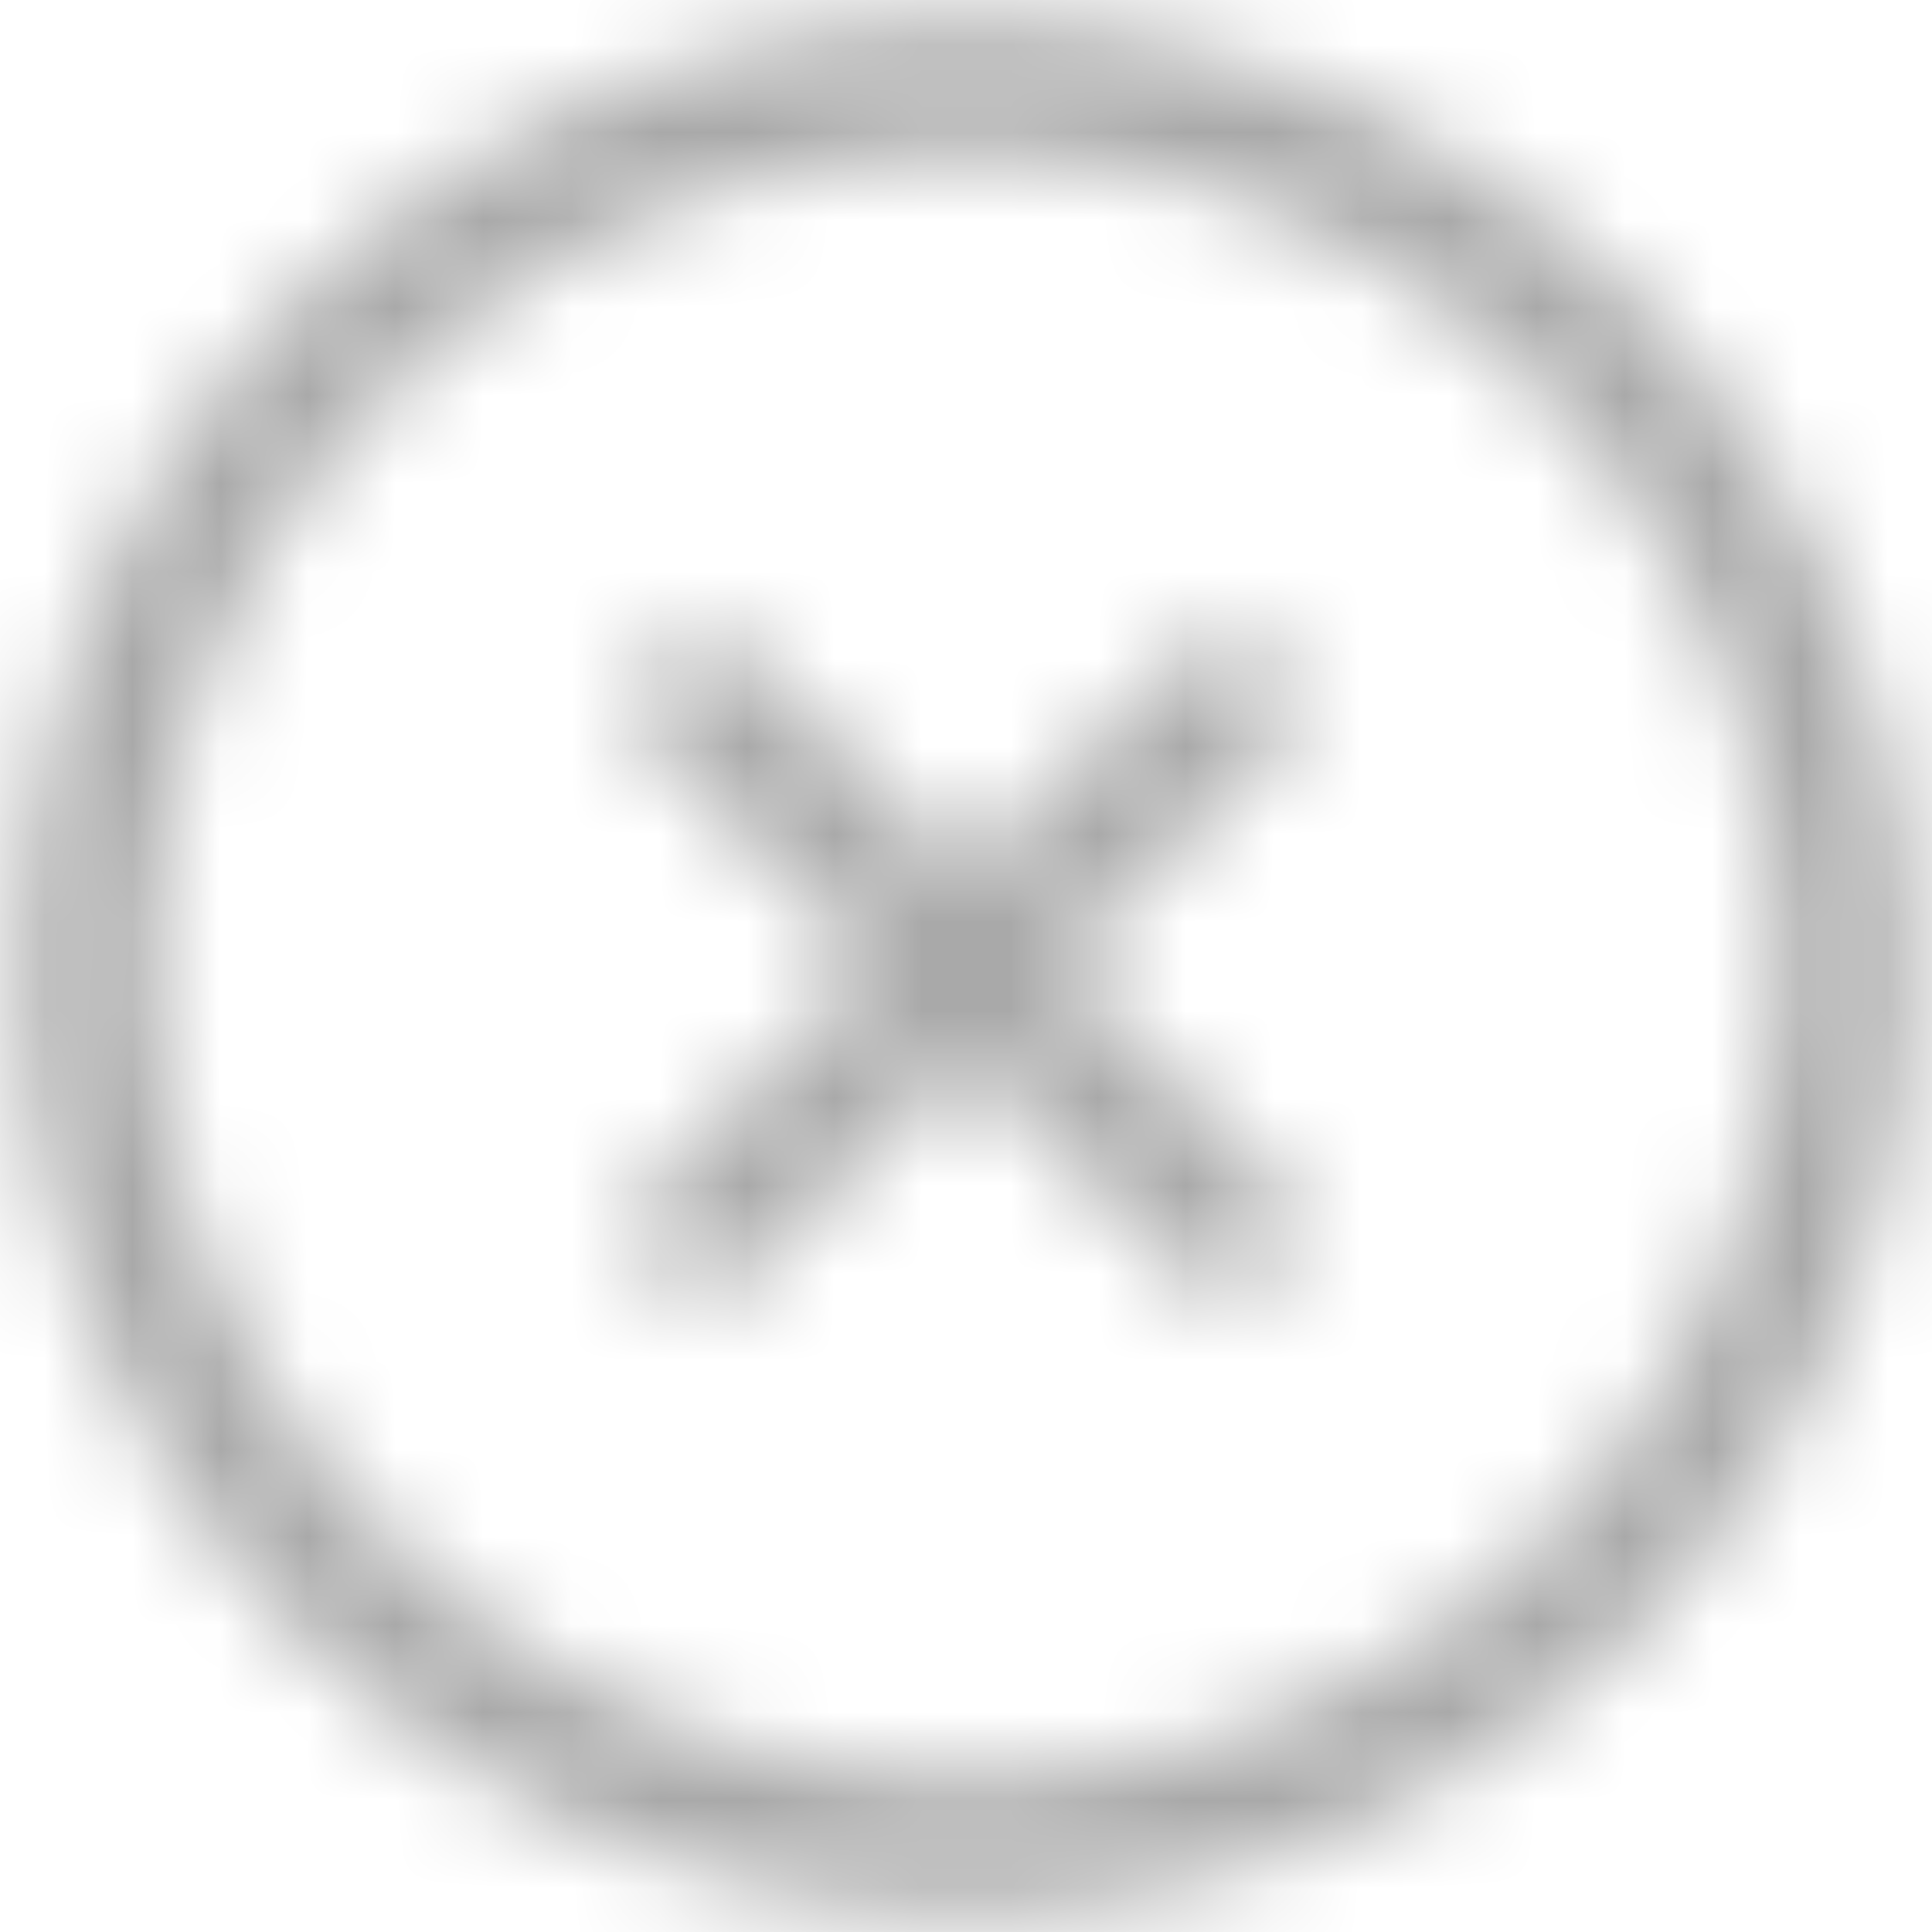 <svg width="22" height="22" xmlns="http://www.w3.org/2000/svg" xmlns:xlink="http://www.w3.org/1999/xlink"><defs><path d="M12.06 11l2.47 2.47a.75.75 0 0 1-1.06 1.06L11 12.06l-2.47 2.47a.75.75 0 0 1-1.06-1.06L9.94 11 7.47 8.53a.75.75 0 0 1 1.06-1.06L11 9.94l2.47-2.47a.75.75 0 0 1 1.06 1.06L12.06 11zM11 21.75C5.063 21.75.25 16.937.25 11S5.063.25 11 .25 21.75 5.063 21.75 11 16.937 21.75 11 21.75zm0-1.5a9.25 9.25 0 1 0 0-18.5 9.25 9.25 0 0 0 0 18.5z" id="a"/></defs><g fill="none" fill-rule="evenodd"><mask id="b" fill="#fff"><use xlink:href="#a"/></mask><g mask="url(#b)"><path fill="#A9A9A9" d="M-1-1h24v24H-1z"/></g></g></svg>